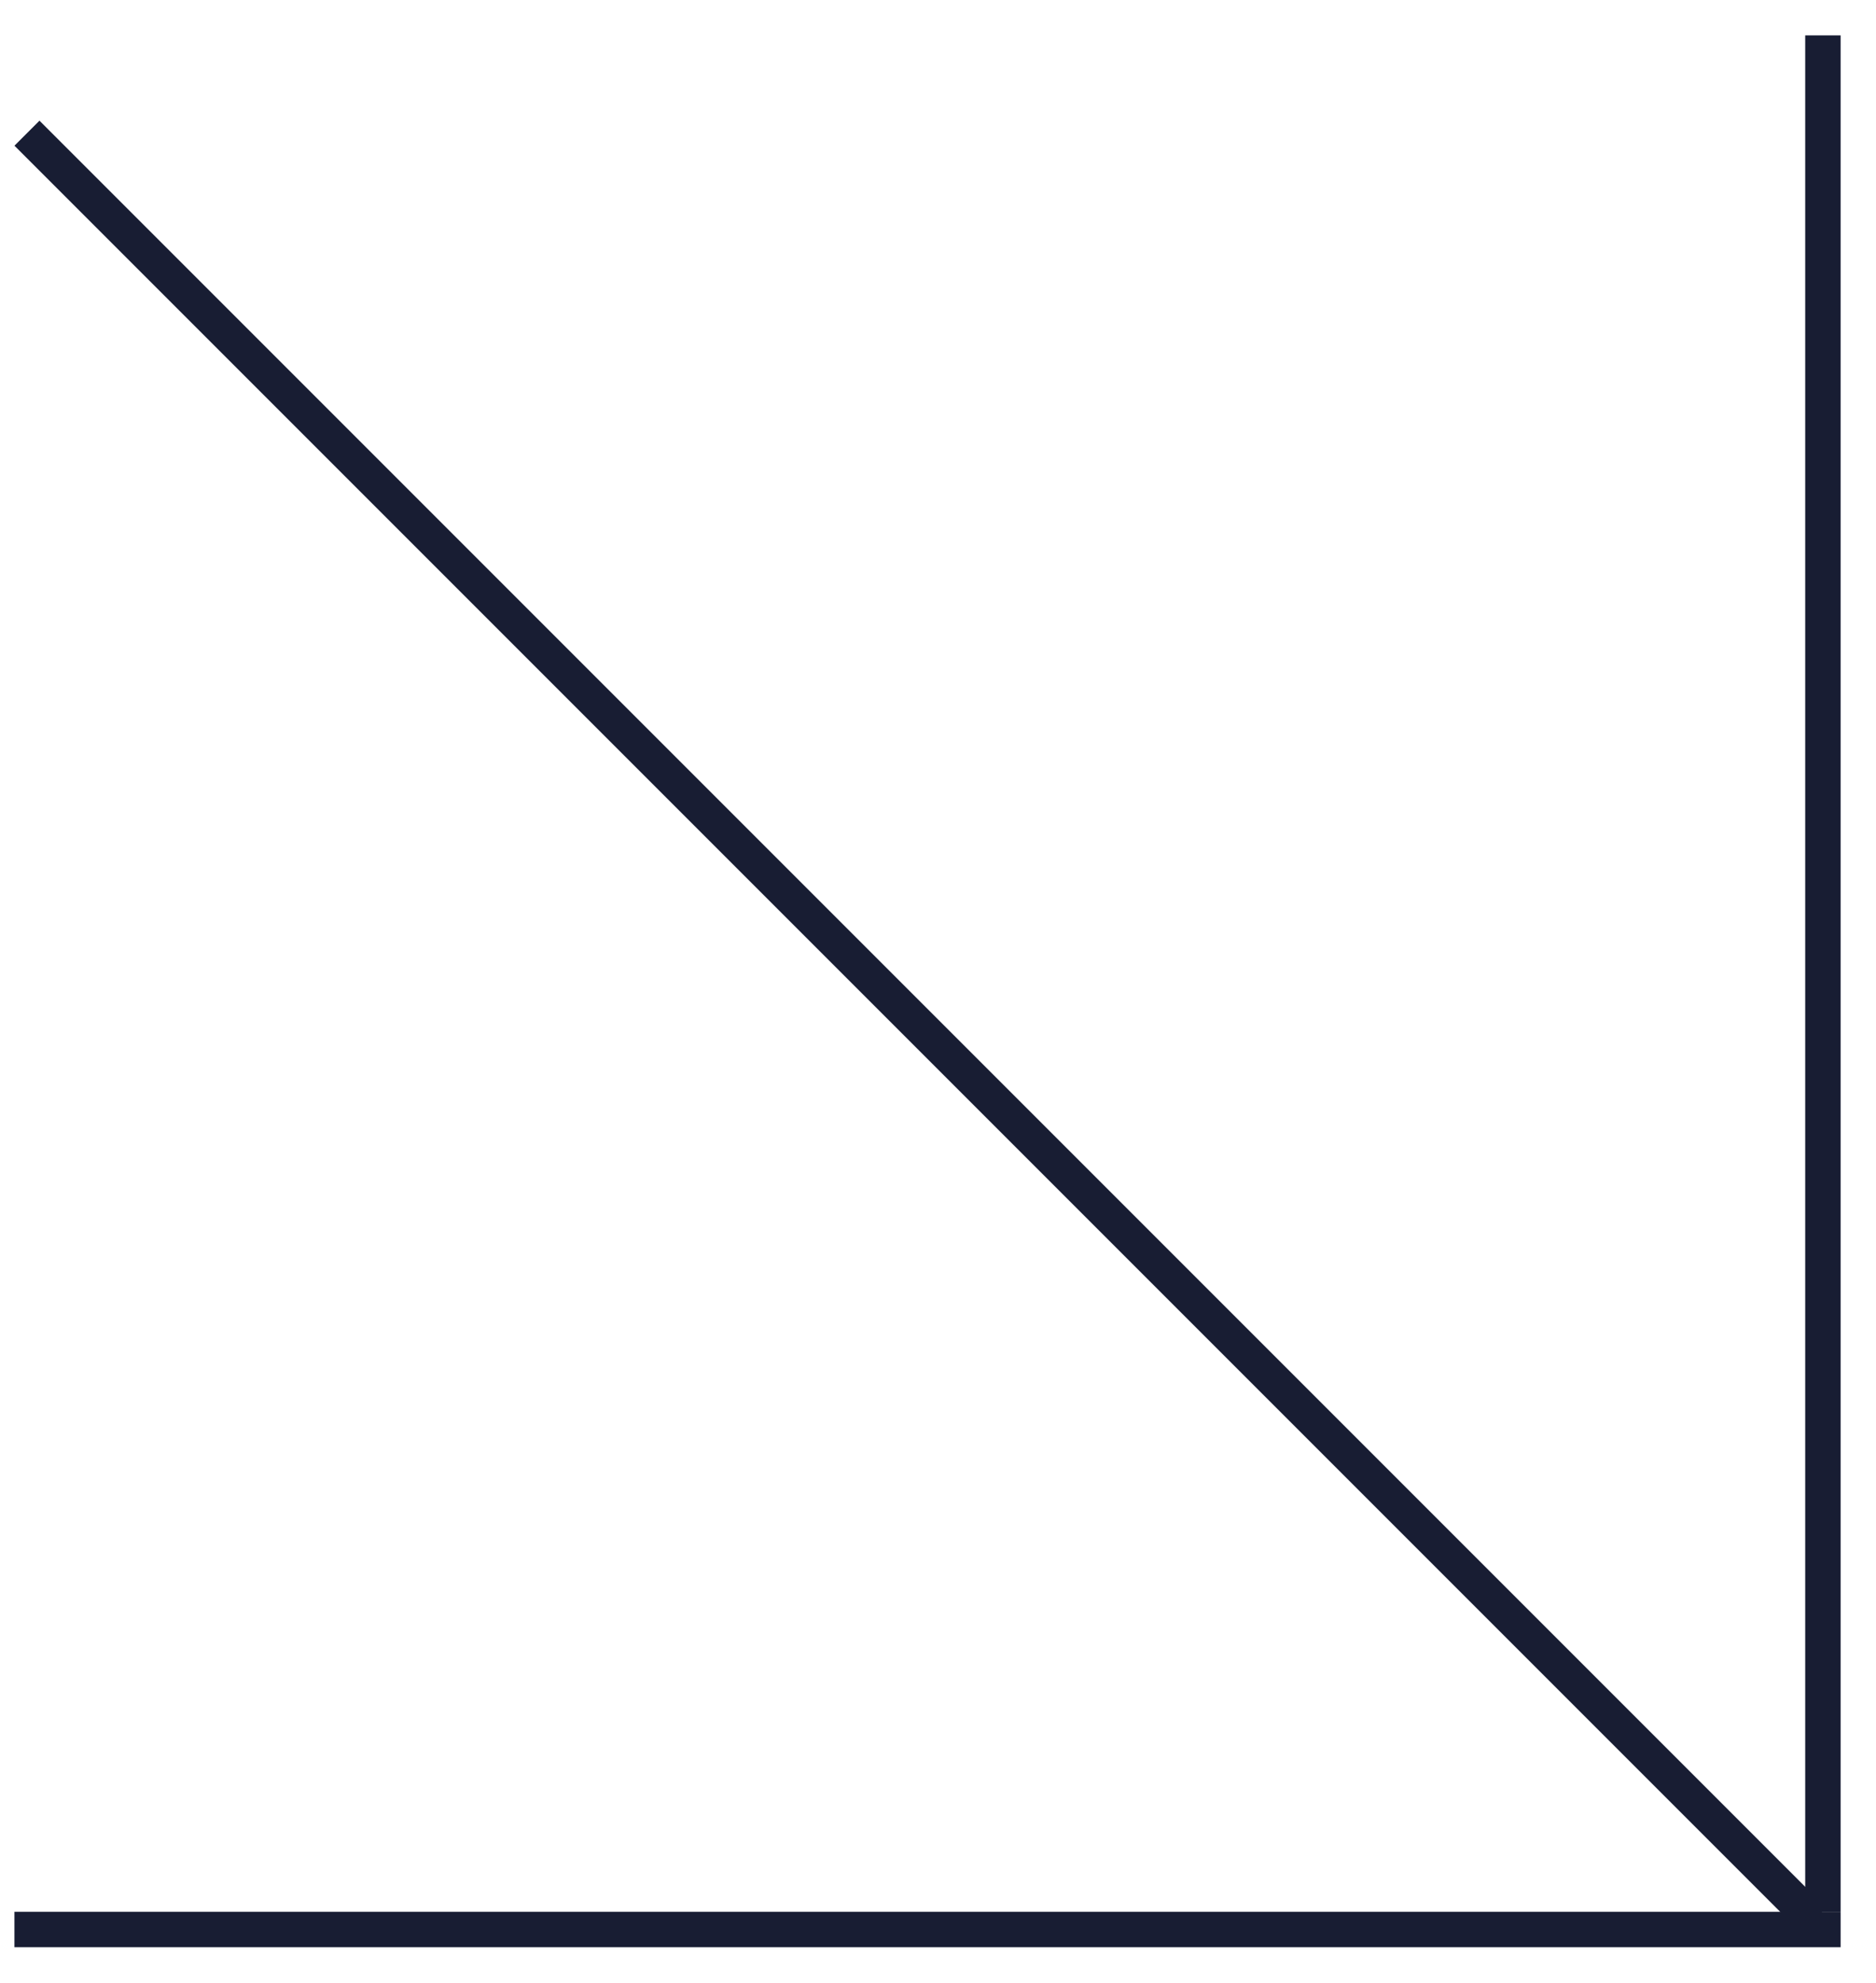 <?xml version="1.0" encoding="UTF-8"?>
<svg width="53px" height="56px" viewBox="0 0 53 56" version="1.1" xmlns="http://www.w3.org/2000/svg" xmlns:xlink="http://www.w3.org/1999/xlink">
    <title>AD544B13-13F1-452C-8CB4-6DACED45D238svg</title>
    <g id="Page-1" stroke="none" stroke-width="1" fill="none" fill-rule="evenodd">
        <g id="Case-Study" transform="translate(-1012, -682)" fill="#181D33">
            <g id="Group-7" transform="translate(1012.408, 682.308)">
                <polygon id="Rectangle" points="50.592 0.692 51.592 0.692 51.592 53.692 50.592 53.692"></polygon>
                <polygon id="Rectangle" transform="translate(25.592, 28.692) rotate(-45) translate(-25.592, -28.692) " points="25.092 -7 26.092 -7 26.092 64.385 25.092 64.385"></polygon>
                <polygon id="Rectangle" points="4.54747351e-13 53.692 51.592 53.692 51.592 54.692 4.54747351e-13 54.692"></polygon>
            </g>
        </g>
    </g>
</svg>